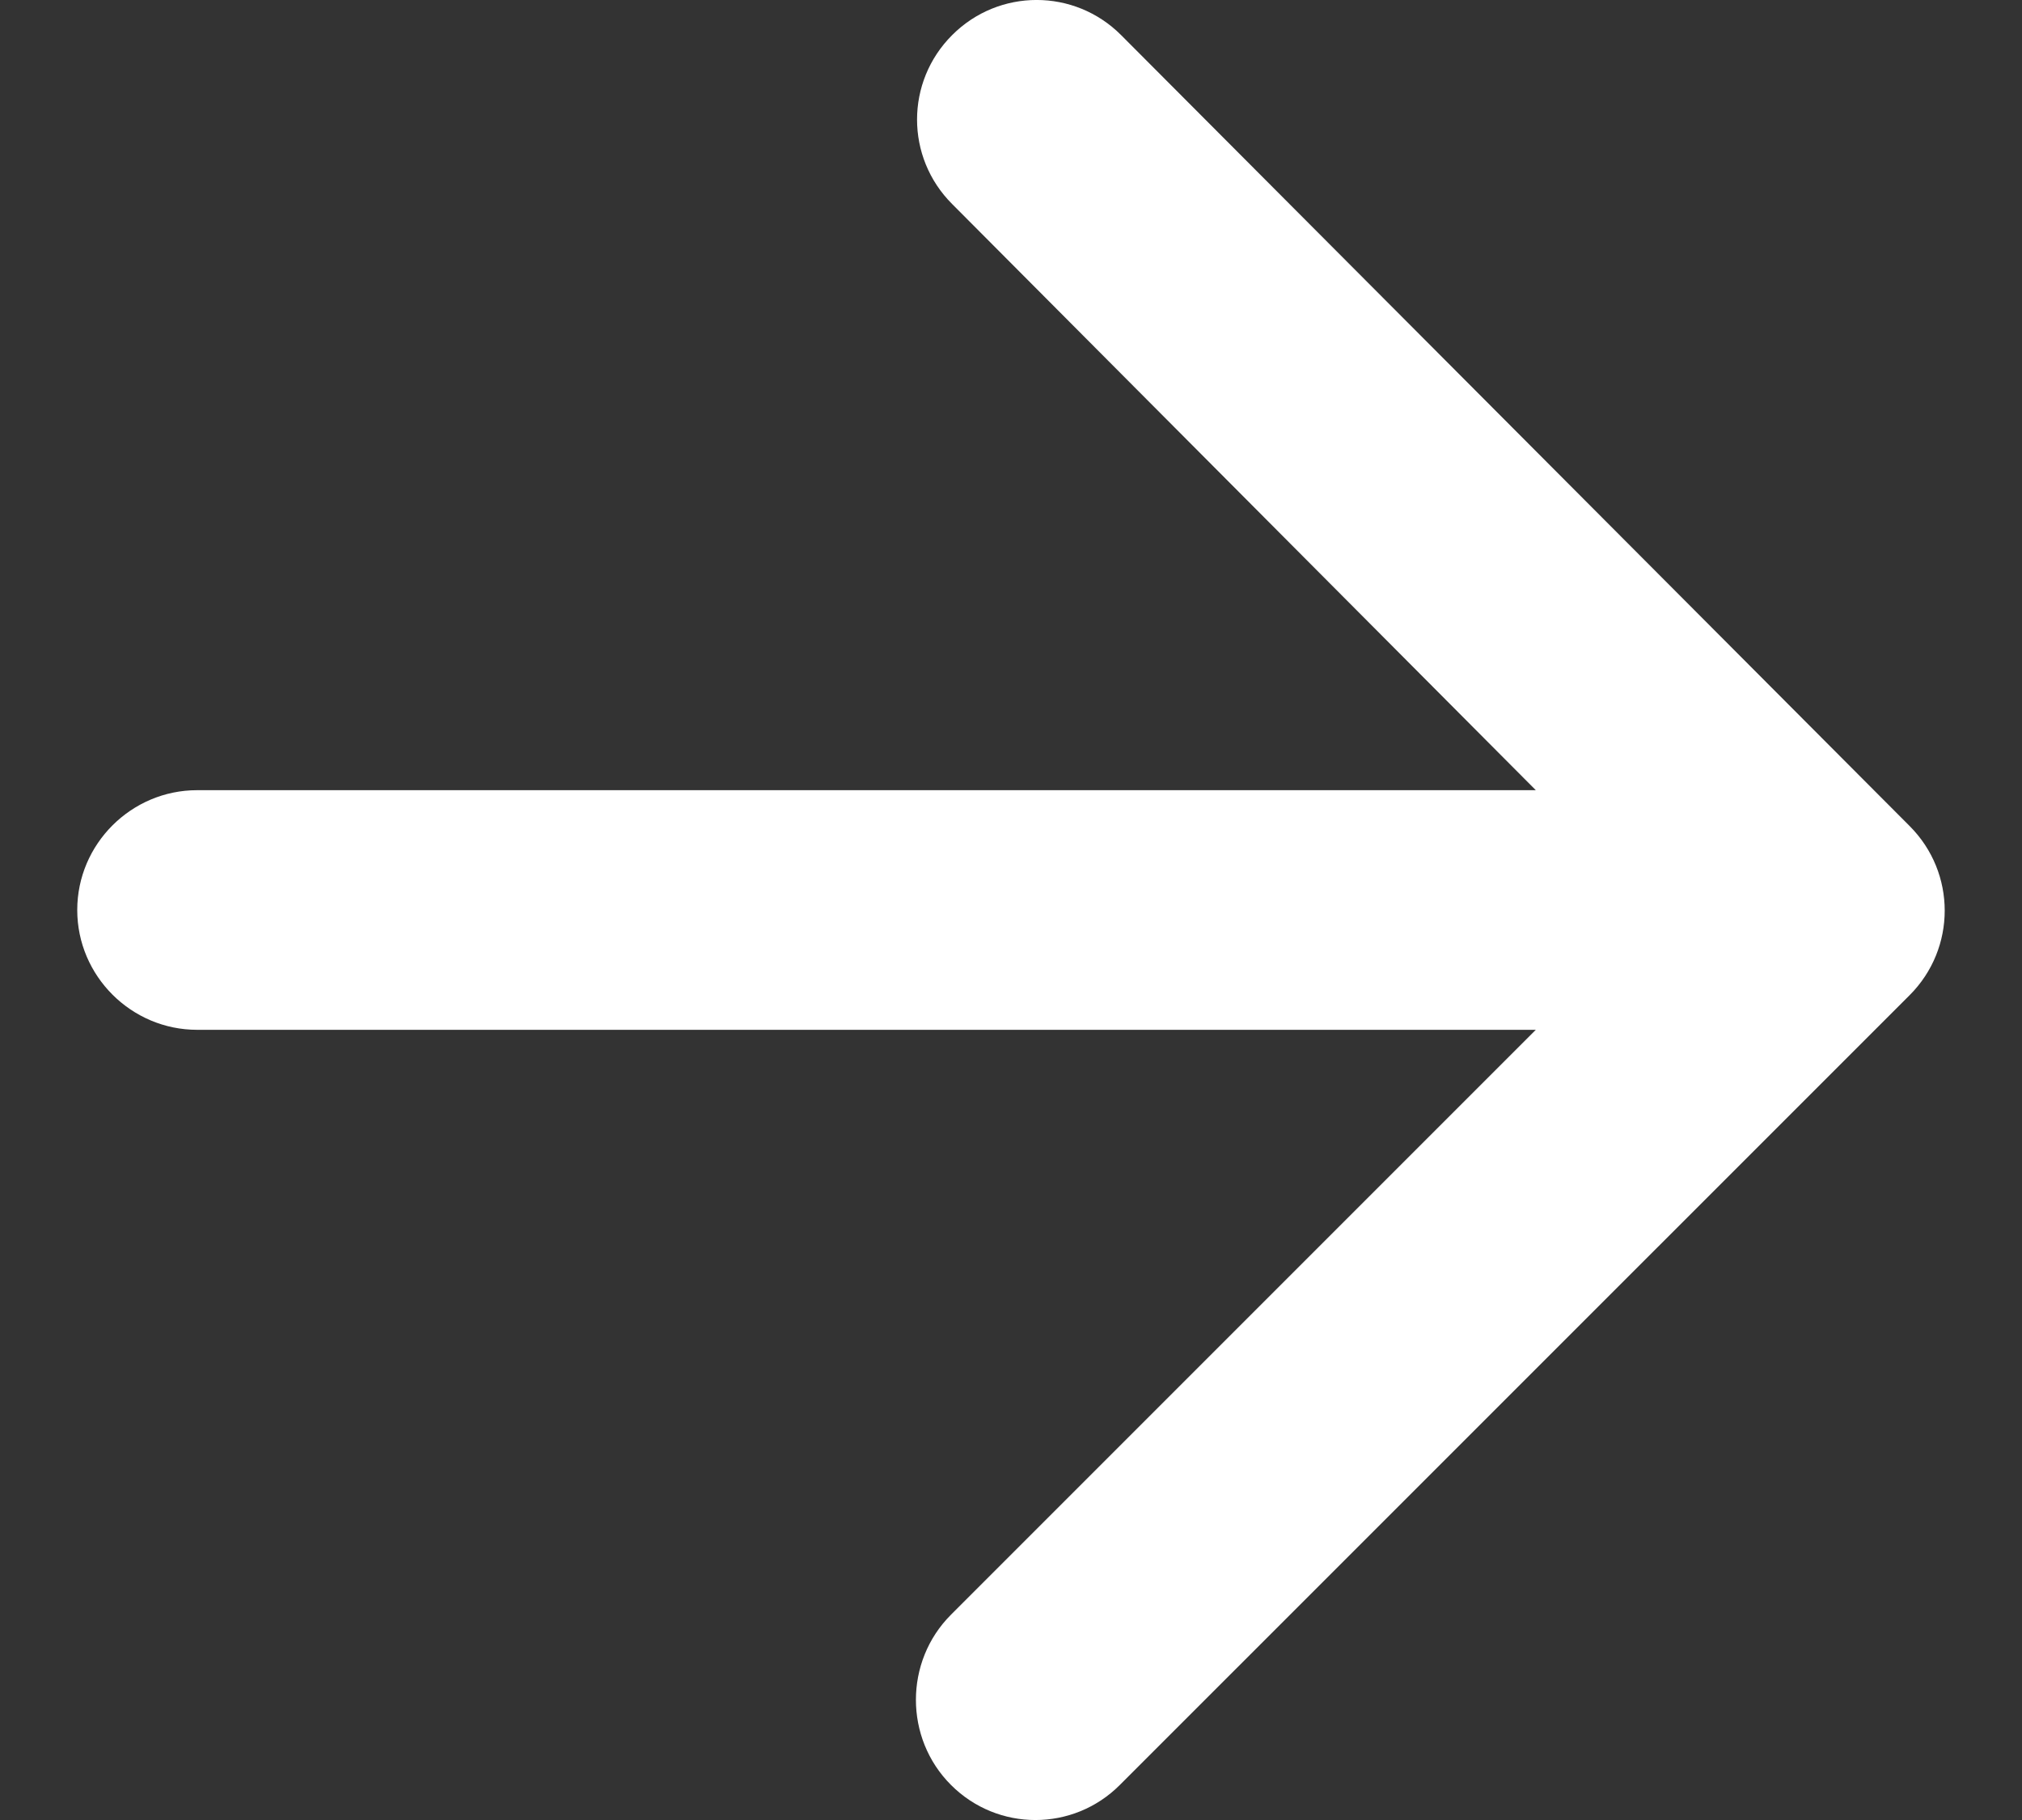 <svg width="20" height="18" viewBox="0 0 20 18" fill="none" xmlns="http://www.w3.org/2000/svg">
<rect x="0" y="0" width="20" height="18" fill="#333333" stroke="none"/>
<path d="M1.95 10.185H15.191L9.406 15.97C8.944 16.432 8.944 17.191 9.406 17.653C9.868 18.116 10.615 18.116 11.077 17.653L18.889 9.842C19.351 9.379 19.351 8.633 18.889 8.17L11.089 0.347C10.627 -0.116 9.88 -0.116 9.418 0.347C8.955 0.809 8.955 1.556 9.418 2.018L15.191 7.815H1.95C1.298 7.815 0.764 8.348 0.764 9C0.764 9.652 1.298 10.185 1.95 10.185Z" fill="white"/>
</svg>
